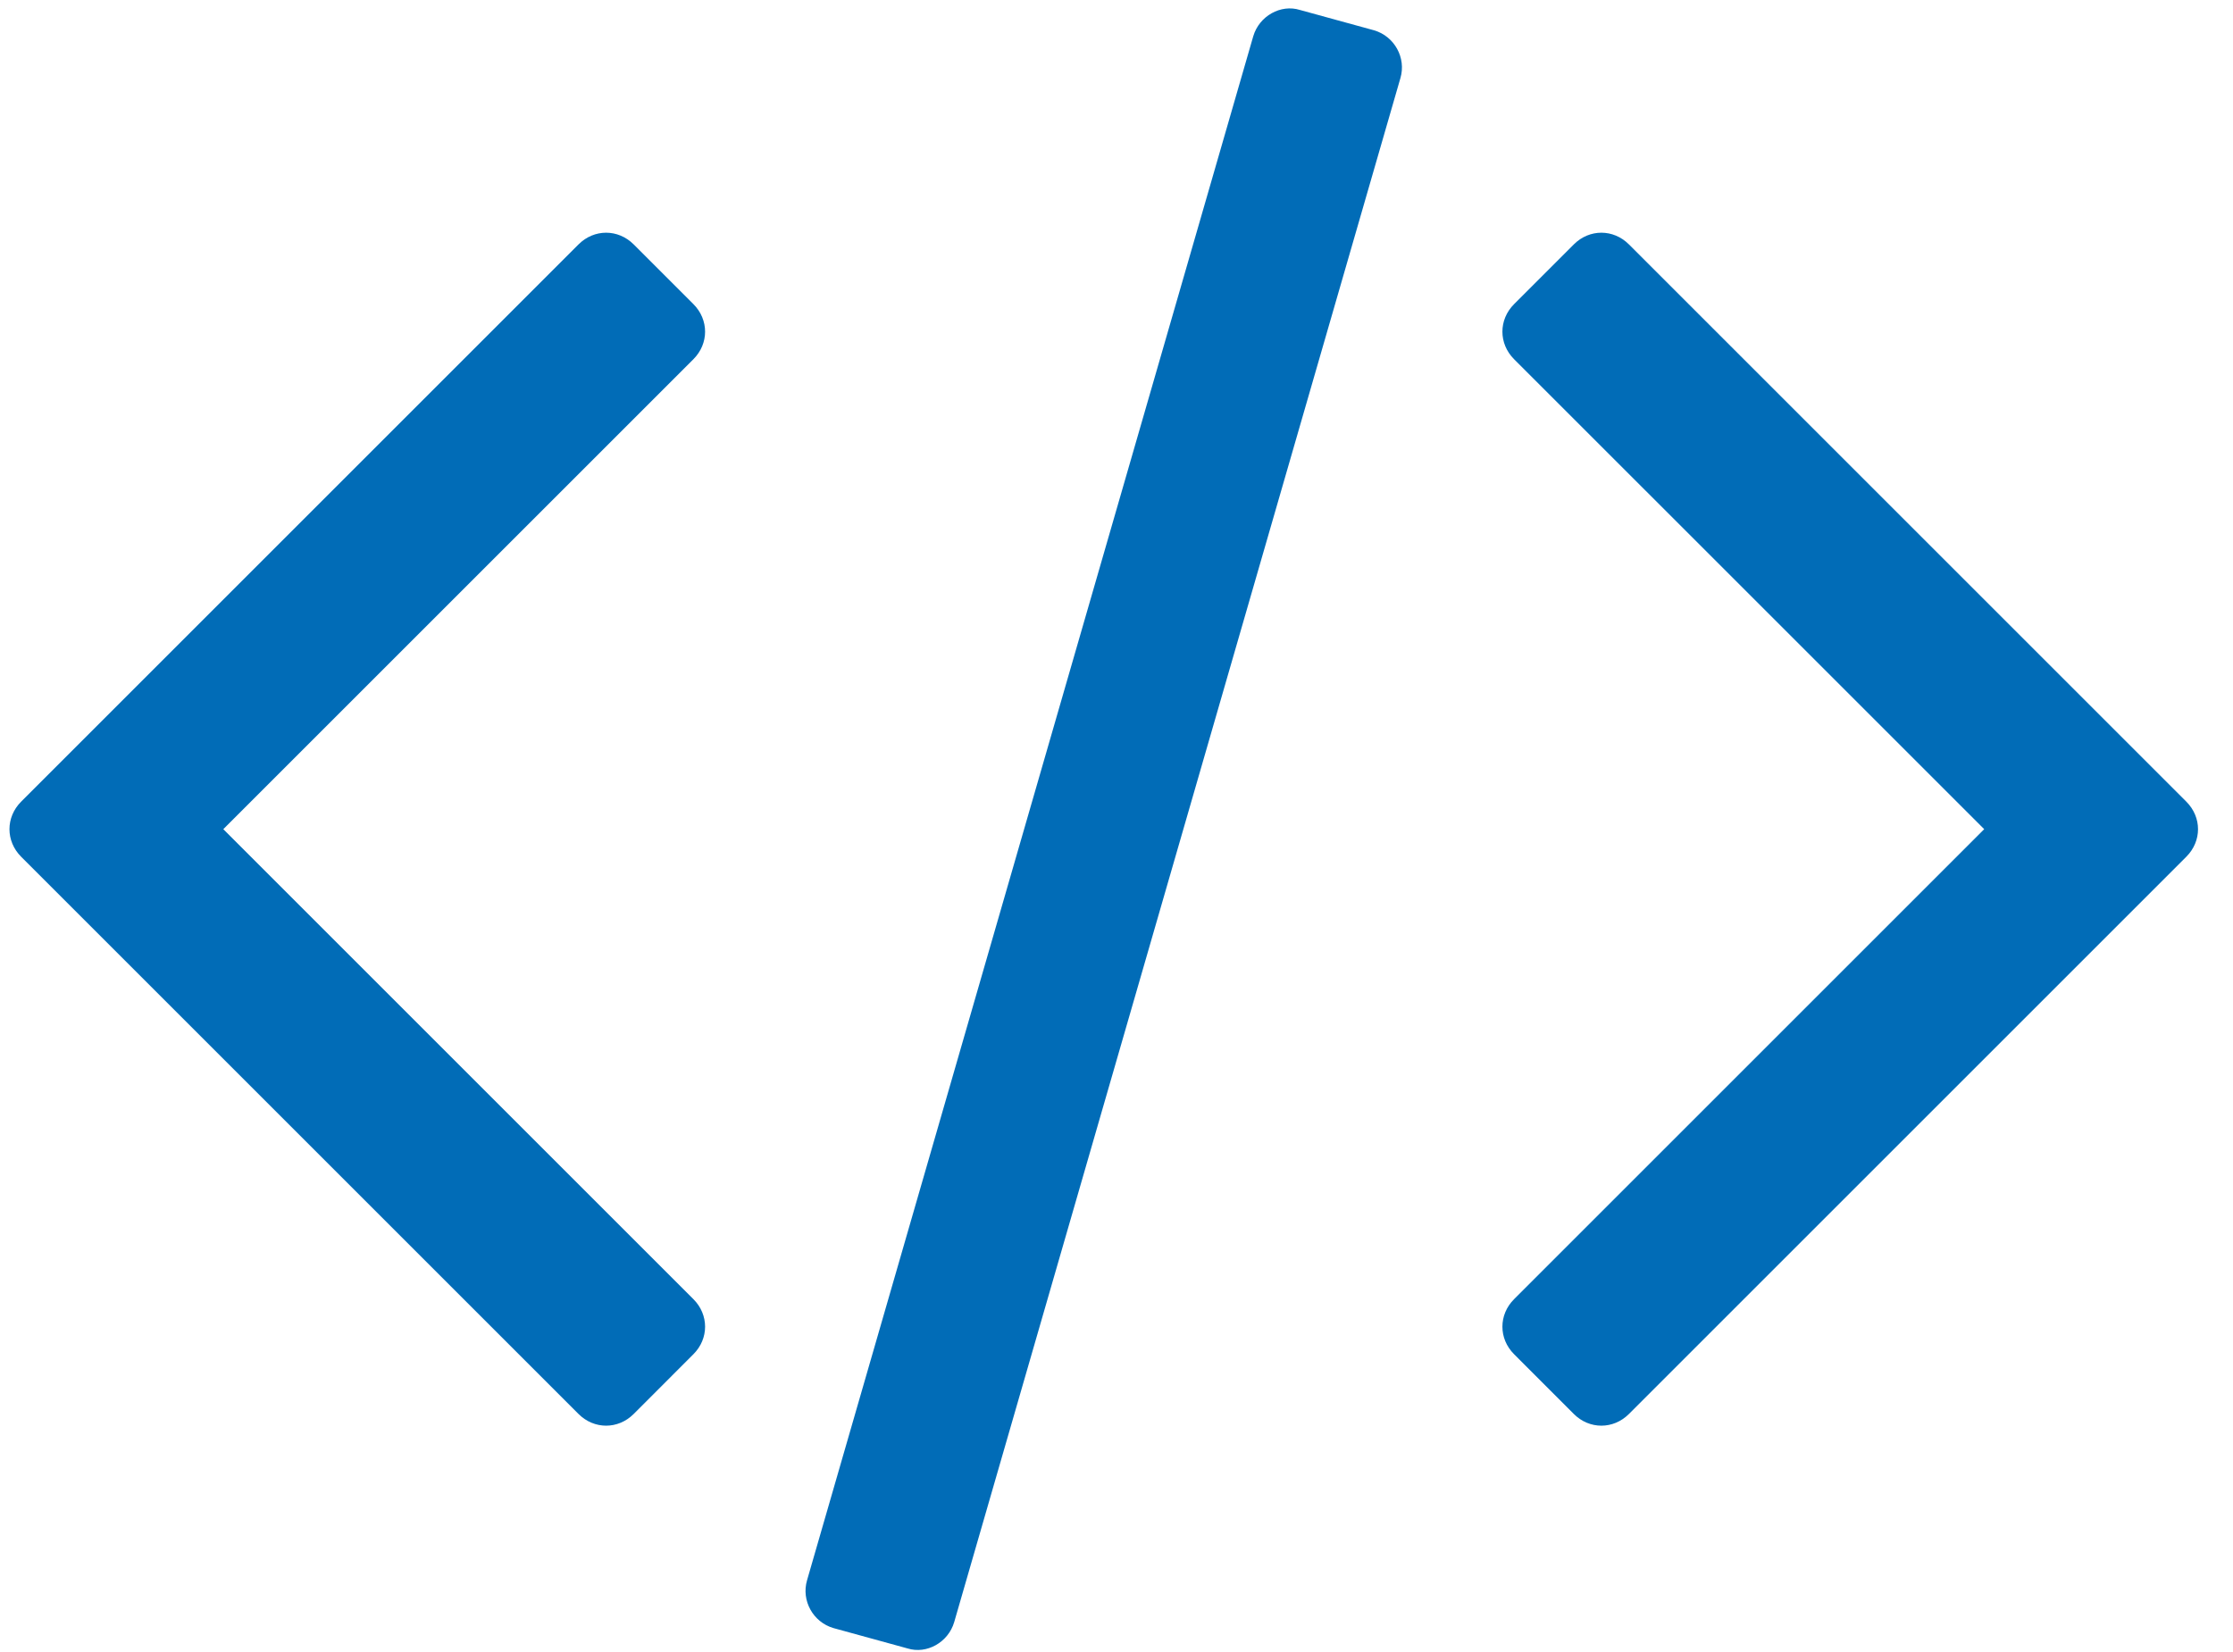 <svg width="50" height="37" viewBox="0 0 50 37" fill="none" xmlns="http://www.w3.org/2000/svg">
<path d="M15.527 30.33C15.875 29.982 15.875 29.446 15.527 29.098L5 18.571L15.527 8.045C15.875 7.696 15.875 7.161 15.527 6.812L14.188 5.473C13.839 5.125 13.304 5.125 12.955 5.473L0.473 17.955C0.125 18.304 0.125 18.839 0.473 19.188L12.955 31.67C13.304 32.018 13.839 32.018 14.188 31.67L15.527 30.33ZM31.357 1.75C31.491 1.295 31.223 0.812 30.768 0.679L29.107 0.223C28.679 0.089 28.196 0.357 28.062 0.812L18.071 35.393C17.938 35.848 18.205 36.33 18.661 36.464L20.321 36.92C20.75 37.054 21.232 36.786 21.366 36.33L31.357 1.75ZM48.955 19.188C49.304 18.839 49.304 18.304 48.955 17.955L36.473 5.473C36.125 5.125 35.589 5.125 35.241 5.473L33.902 6.812C33.554 7.161 33.554 7.696 33.902 8.045L44.429 18.571L33.902 29.098C33.554 29.446 33.554 29.982 33.902 30.33L35.241 31.67C35.589 32.018 36.125 32.018 36.473 31.67L48.955 19.188Z" fill="#016CB7"/>
</svg>
